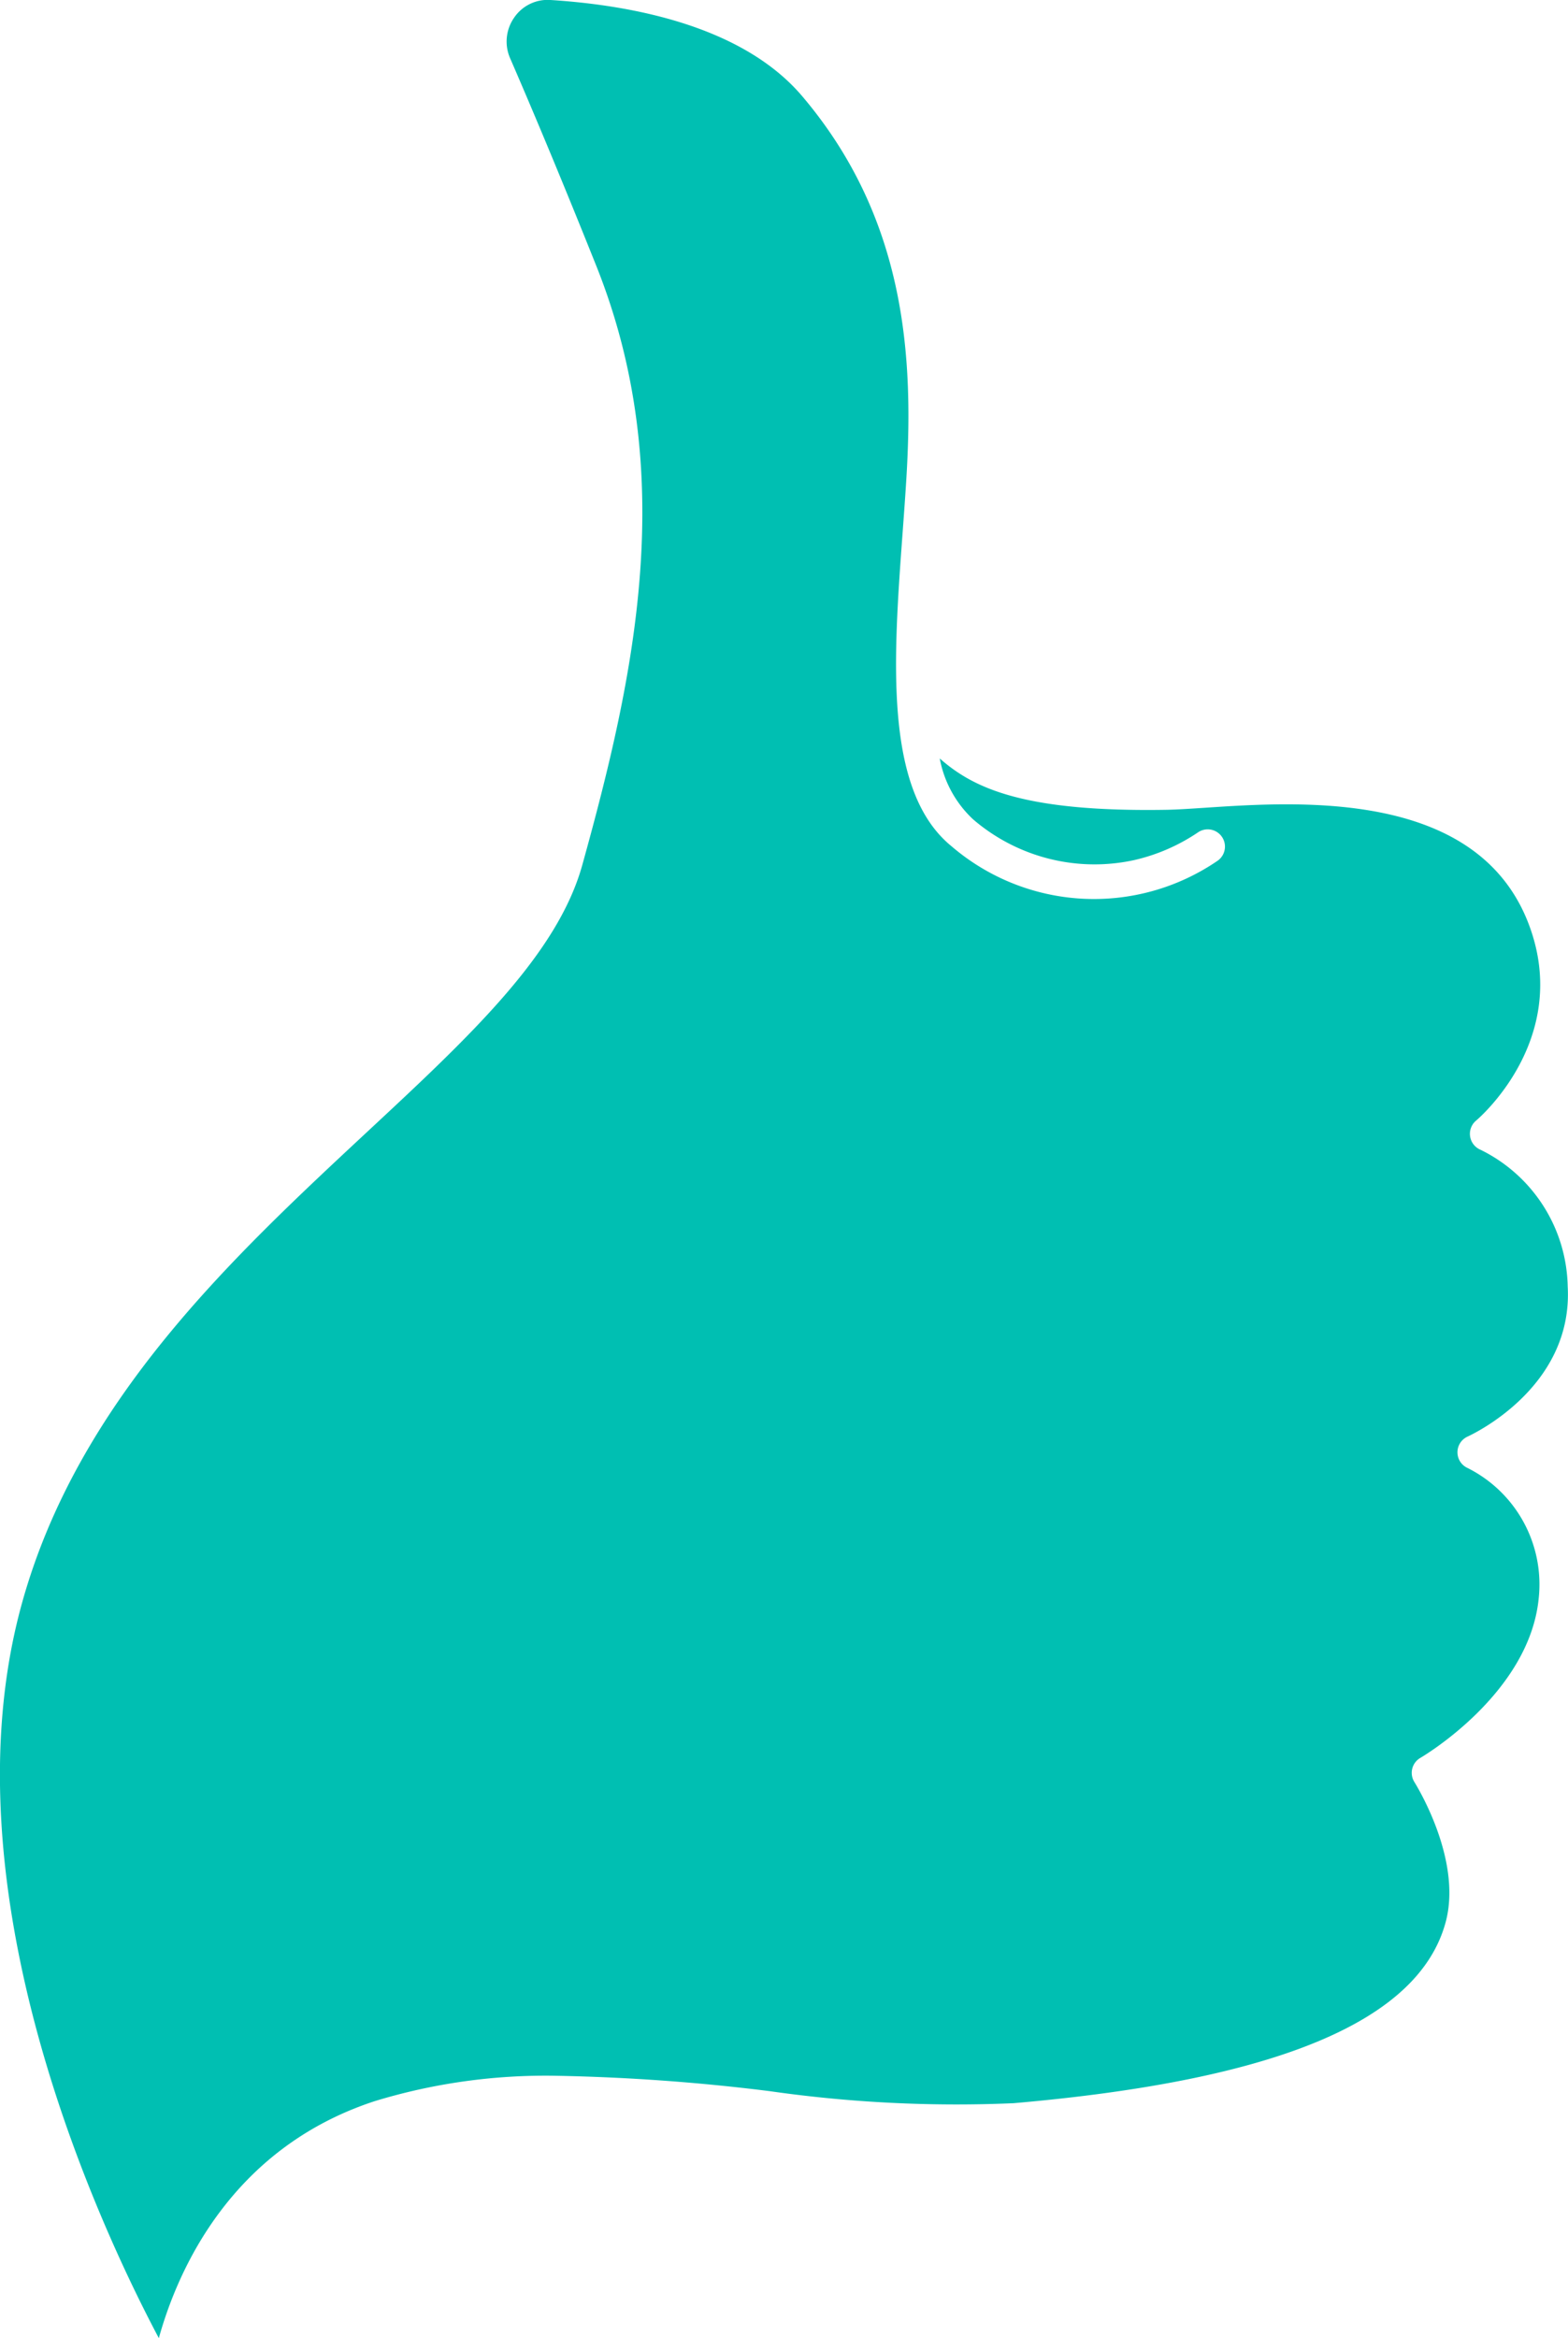 <svg xmlns="http://www.w3.org/2000/svg" width="76.402" height="113.872" viewBox="0 0 76.402 113.872"><path d="M242.471,464.992c.918-3.3,3.509-9.236,10.505-11.534a28.536,28.536,0,0,1,8.929-1.238,97.839,97.839,0,0,1,10.334.748,64.279,64.279,0,0,0,11.876.586c12.859-1.115,19.747-4,21.055-8.81.841-3.1-1.5-6.79-1.518-6.826a.842.842,0,0,1,.289-1.184c.053-.03,5.307-3.1,5.764-7.766a6.338,6.338,0,0,0-3.464-6.35.84.84,0,0,1,0-1.531c.211-.1,5.146-2.38,4.878-7.3a7.581,7.581,0,0,0-4.244-6.667.841.841,0,0,1-.216-1.426c.047-.038,4.657-3.922,2.585-9.5-2.458-6.619-11.129-6.043-15.785-5.734-.731.048-1.364.09-1.862.1-6.971.119-9.423-1.044-11.076-2.5a5.394,5.394,0,0,0,1.628,2.968,9.077,9.077,0,0,0,7.829,1.986,9.211,9.211,0,0,0,3.115-1.347.84.84,0,0,1,.97,1.372,10.662,10.662,0,0,1-12.979-.712c-3.3-2.7-2.825-9.113-2.369-15.311.061-.83.121-1.652.171-2.453.369-5.894.054-12.733-5.072-18.764-2.9-3.408-8.264-4.425-12.257-4.679a1.97,1.97,0,0,0-1.768.851,2.032,2.032,0,0,0-.2,1.991c1.288,2.967,2.7,6.366,4.194,10.1,4.045,10.113,1.882,19.965-.68,29.189-1.217,4.38-5.526,8.387-10.516,13.028C246,412.415,238.53,419.36,235.8,429.207c-3.865,13.955,3.743,30.266,6.668,35.785" transform="translate(-234.731 -351.12)" fill="#00bfb2"/></svg>